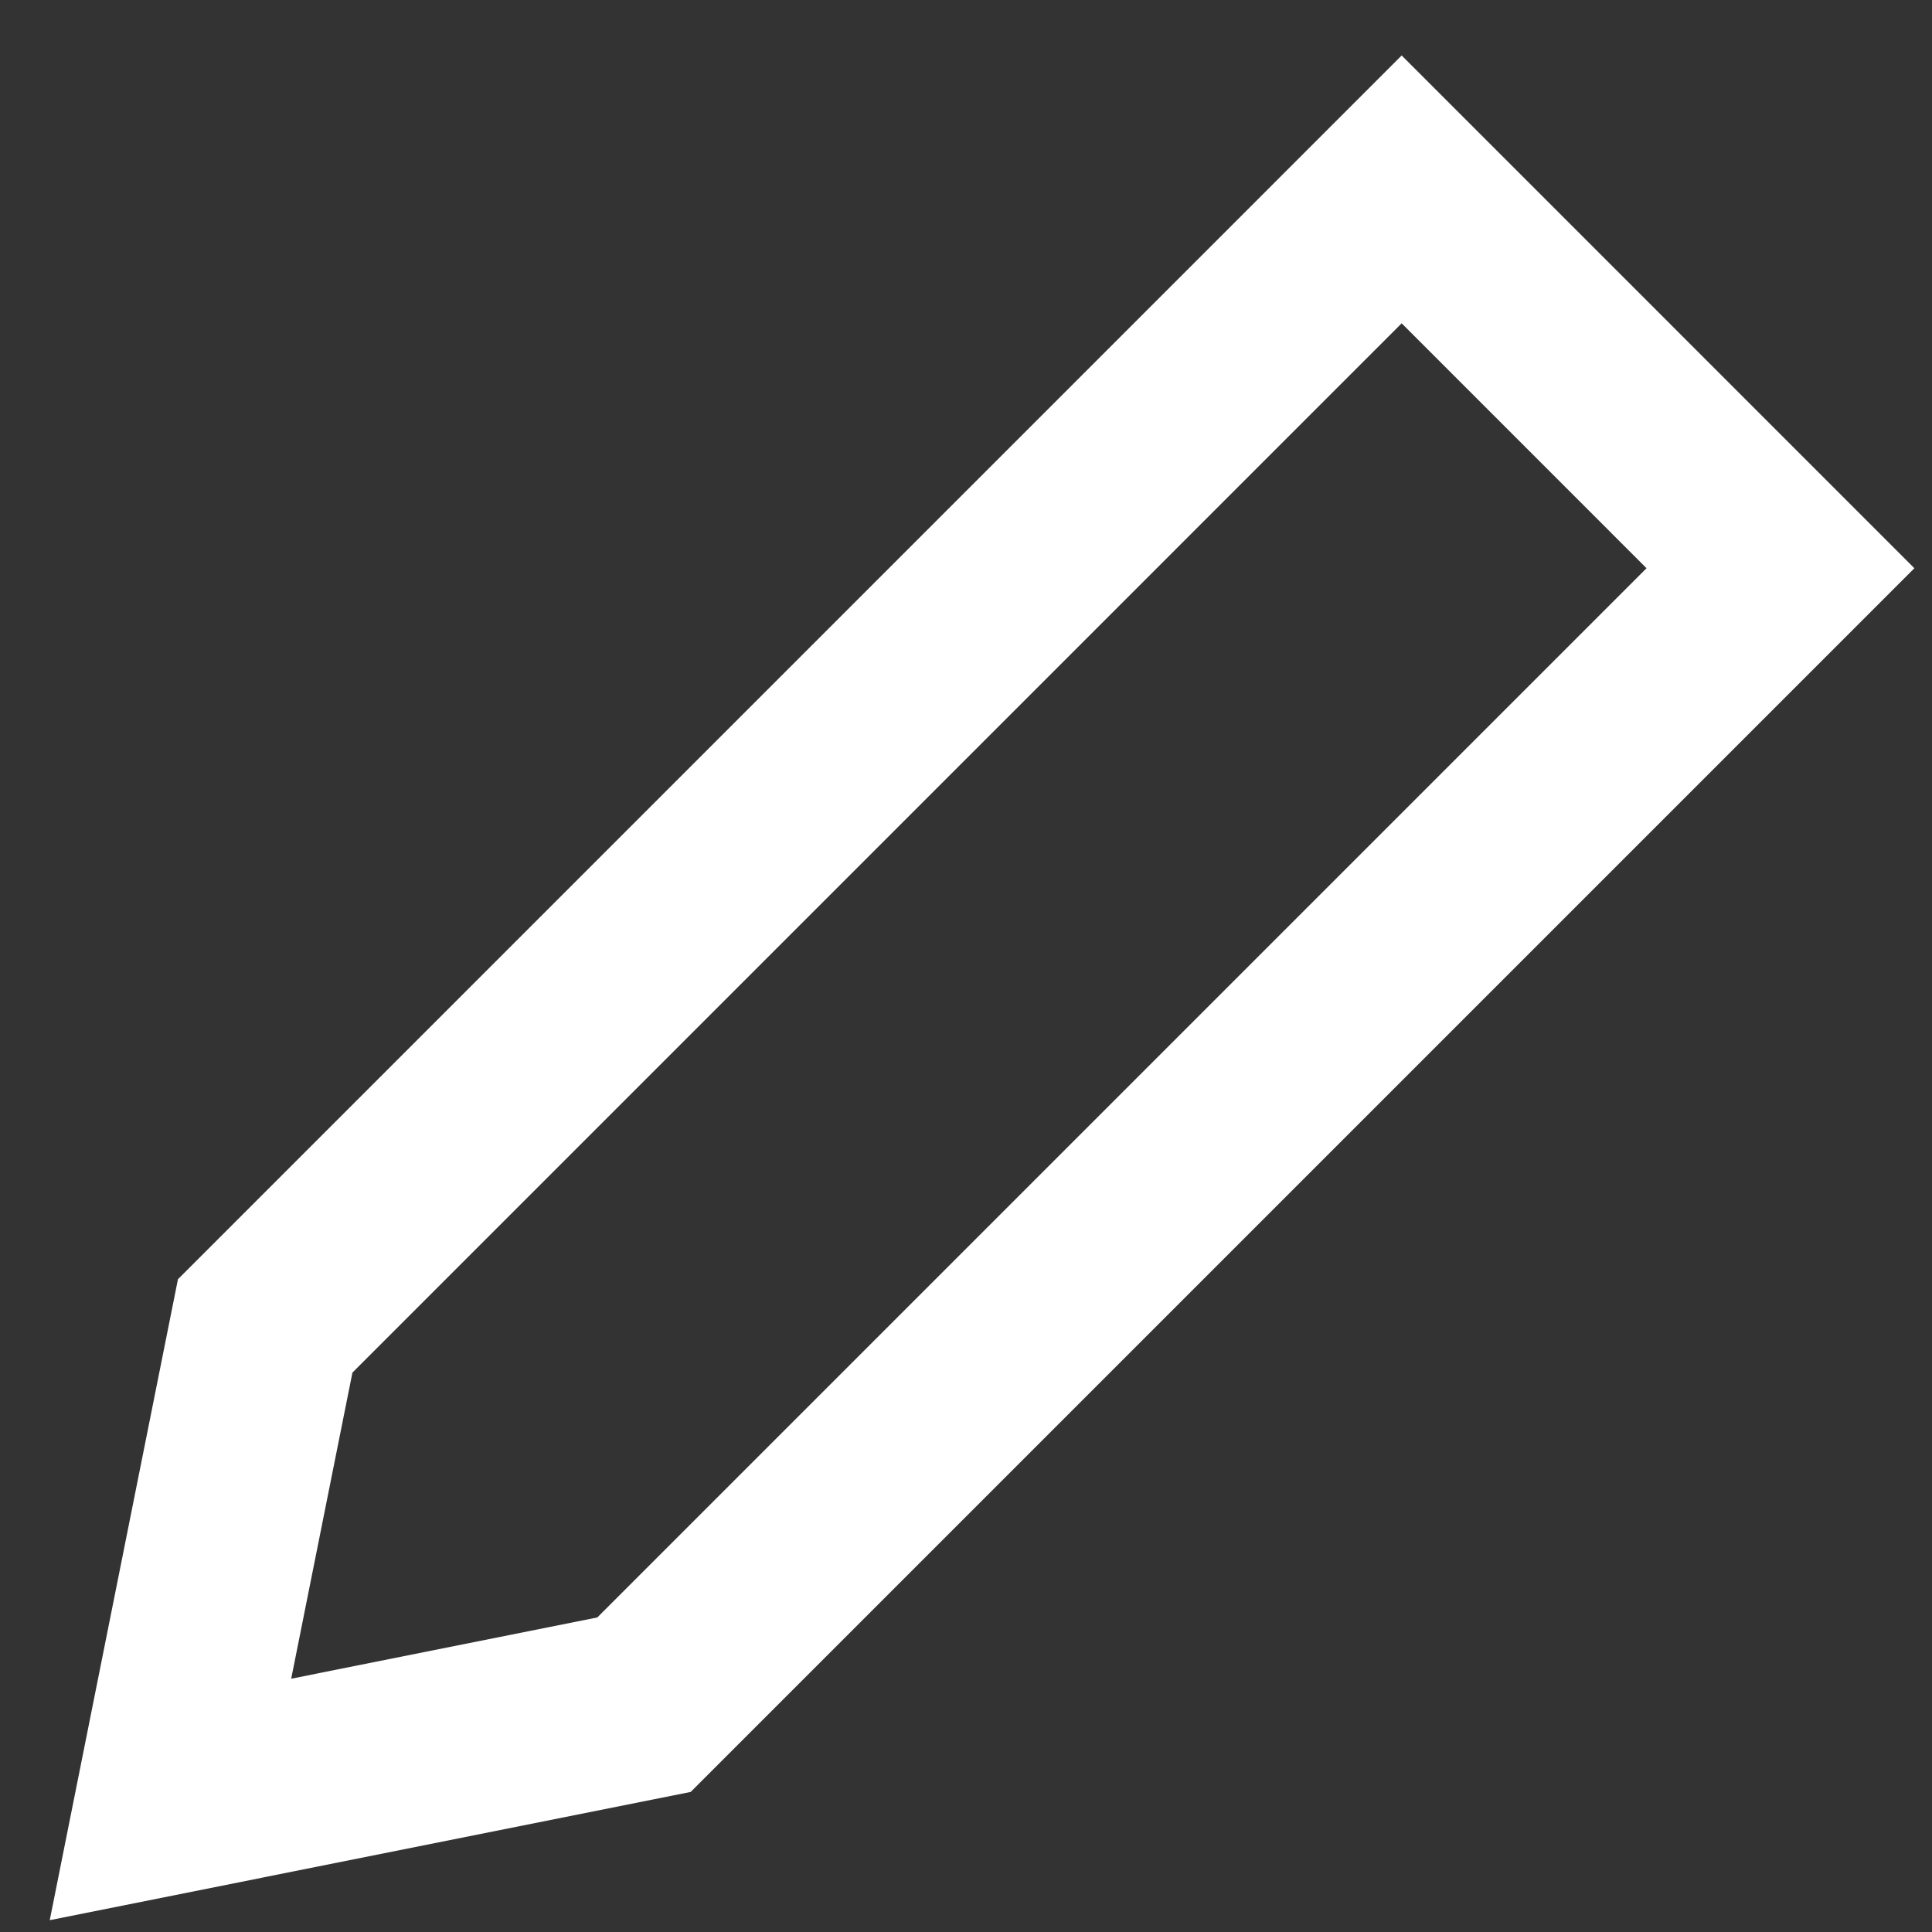 <svg width="34" height="34" viewBox="0 0 34 34" fill="none" xmlns="http://www.w3.org/2000/svg">
<rect x="0" y="0" width="34" height="34" fill="#333333" stroke="none"/>
<path d="M11.333 30L3 31.667L4.667 23.334L24.667 3.333L31.333 10L11.333 30Z" stroke="white" stroke-width="3.333" stroke-miterlimit="10" stroke-linecap="square"/>
</svg>
